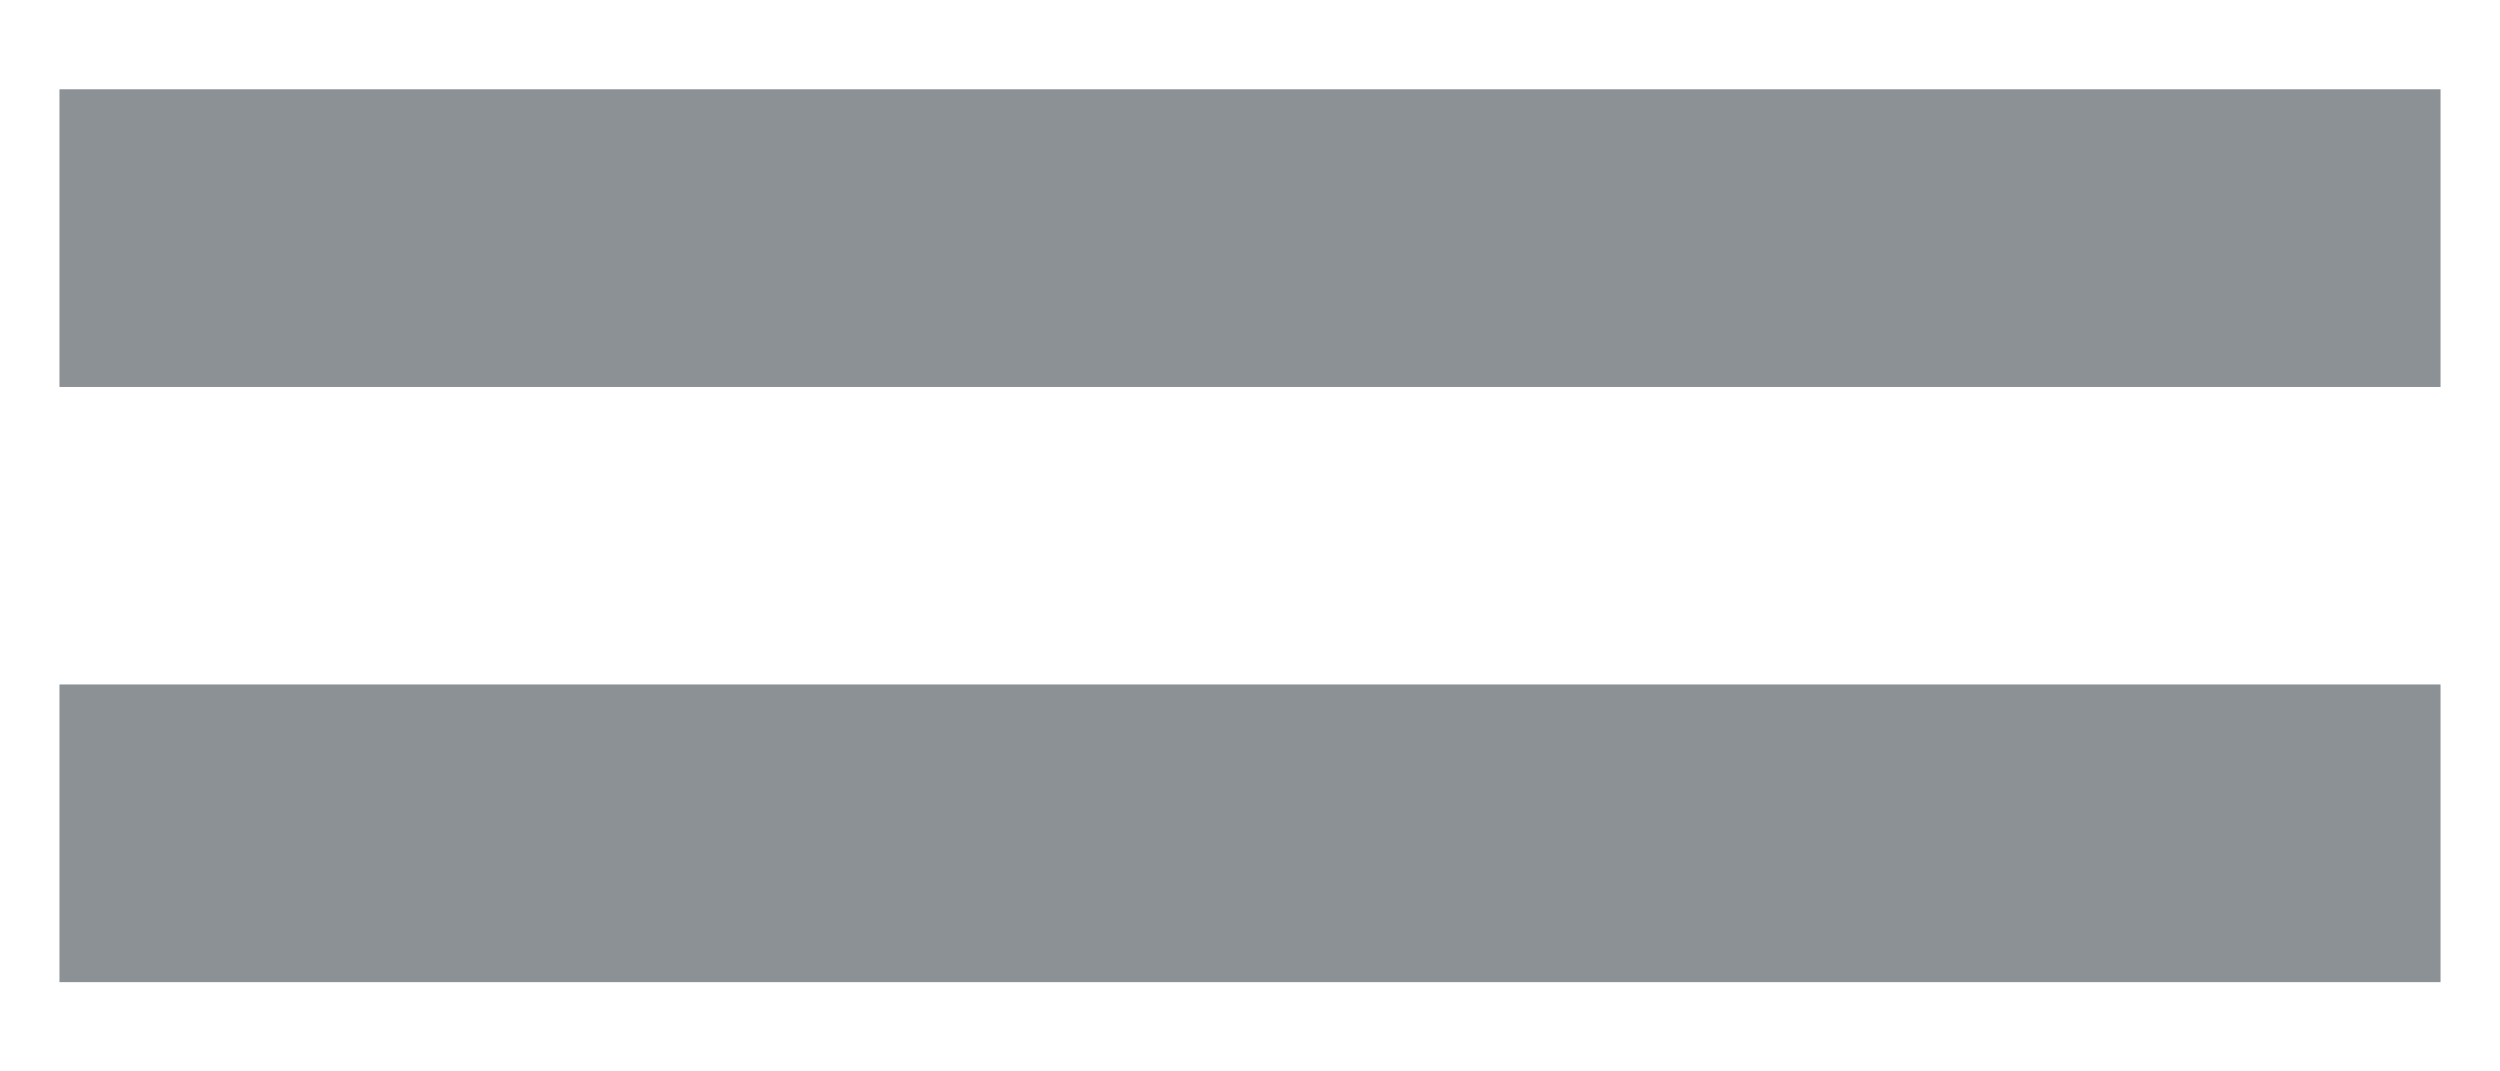 <svg width="14" height="6" viewBox="0 0 14 6" fill="none" xmlns="http://www.w3.org/2000/svg">
  <path d="M0.333 5.5V3.833H13.667V5.5H0.333ZM0.333 2.167V0.5H13.667V2.167H0.333Z" fill="#8C9196"/>
  </svg>
  